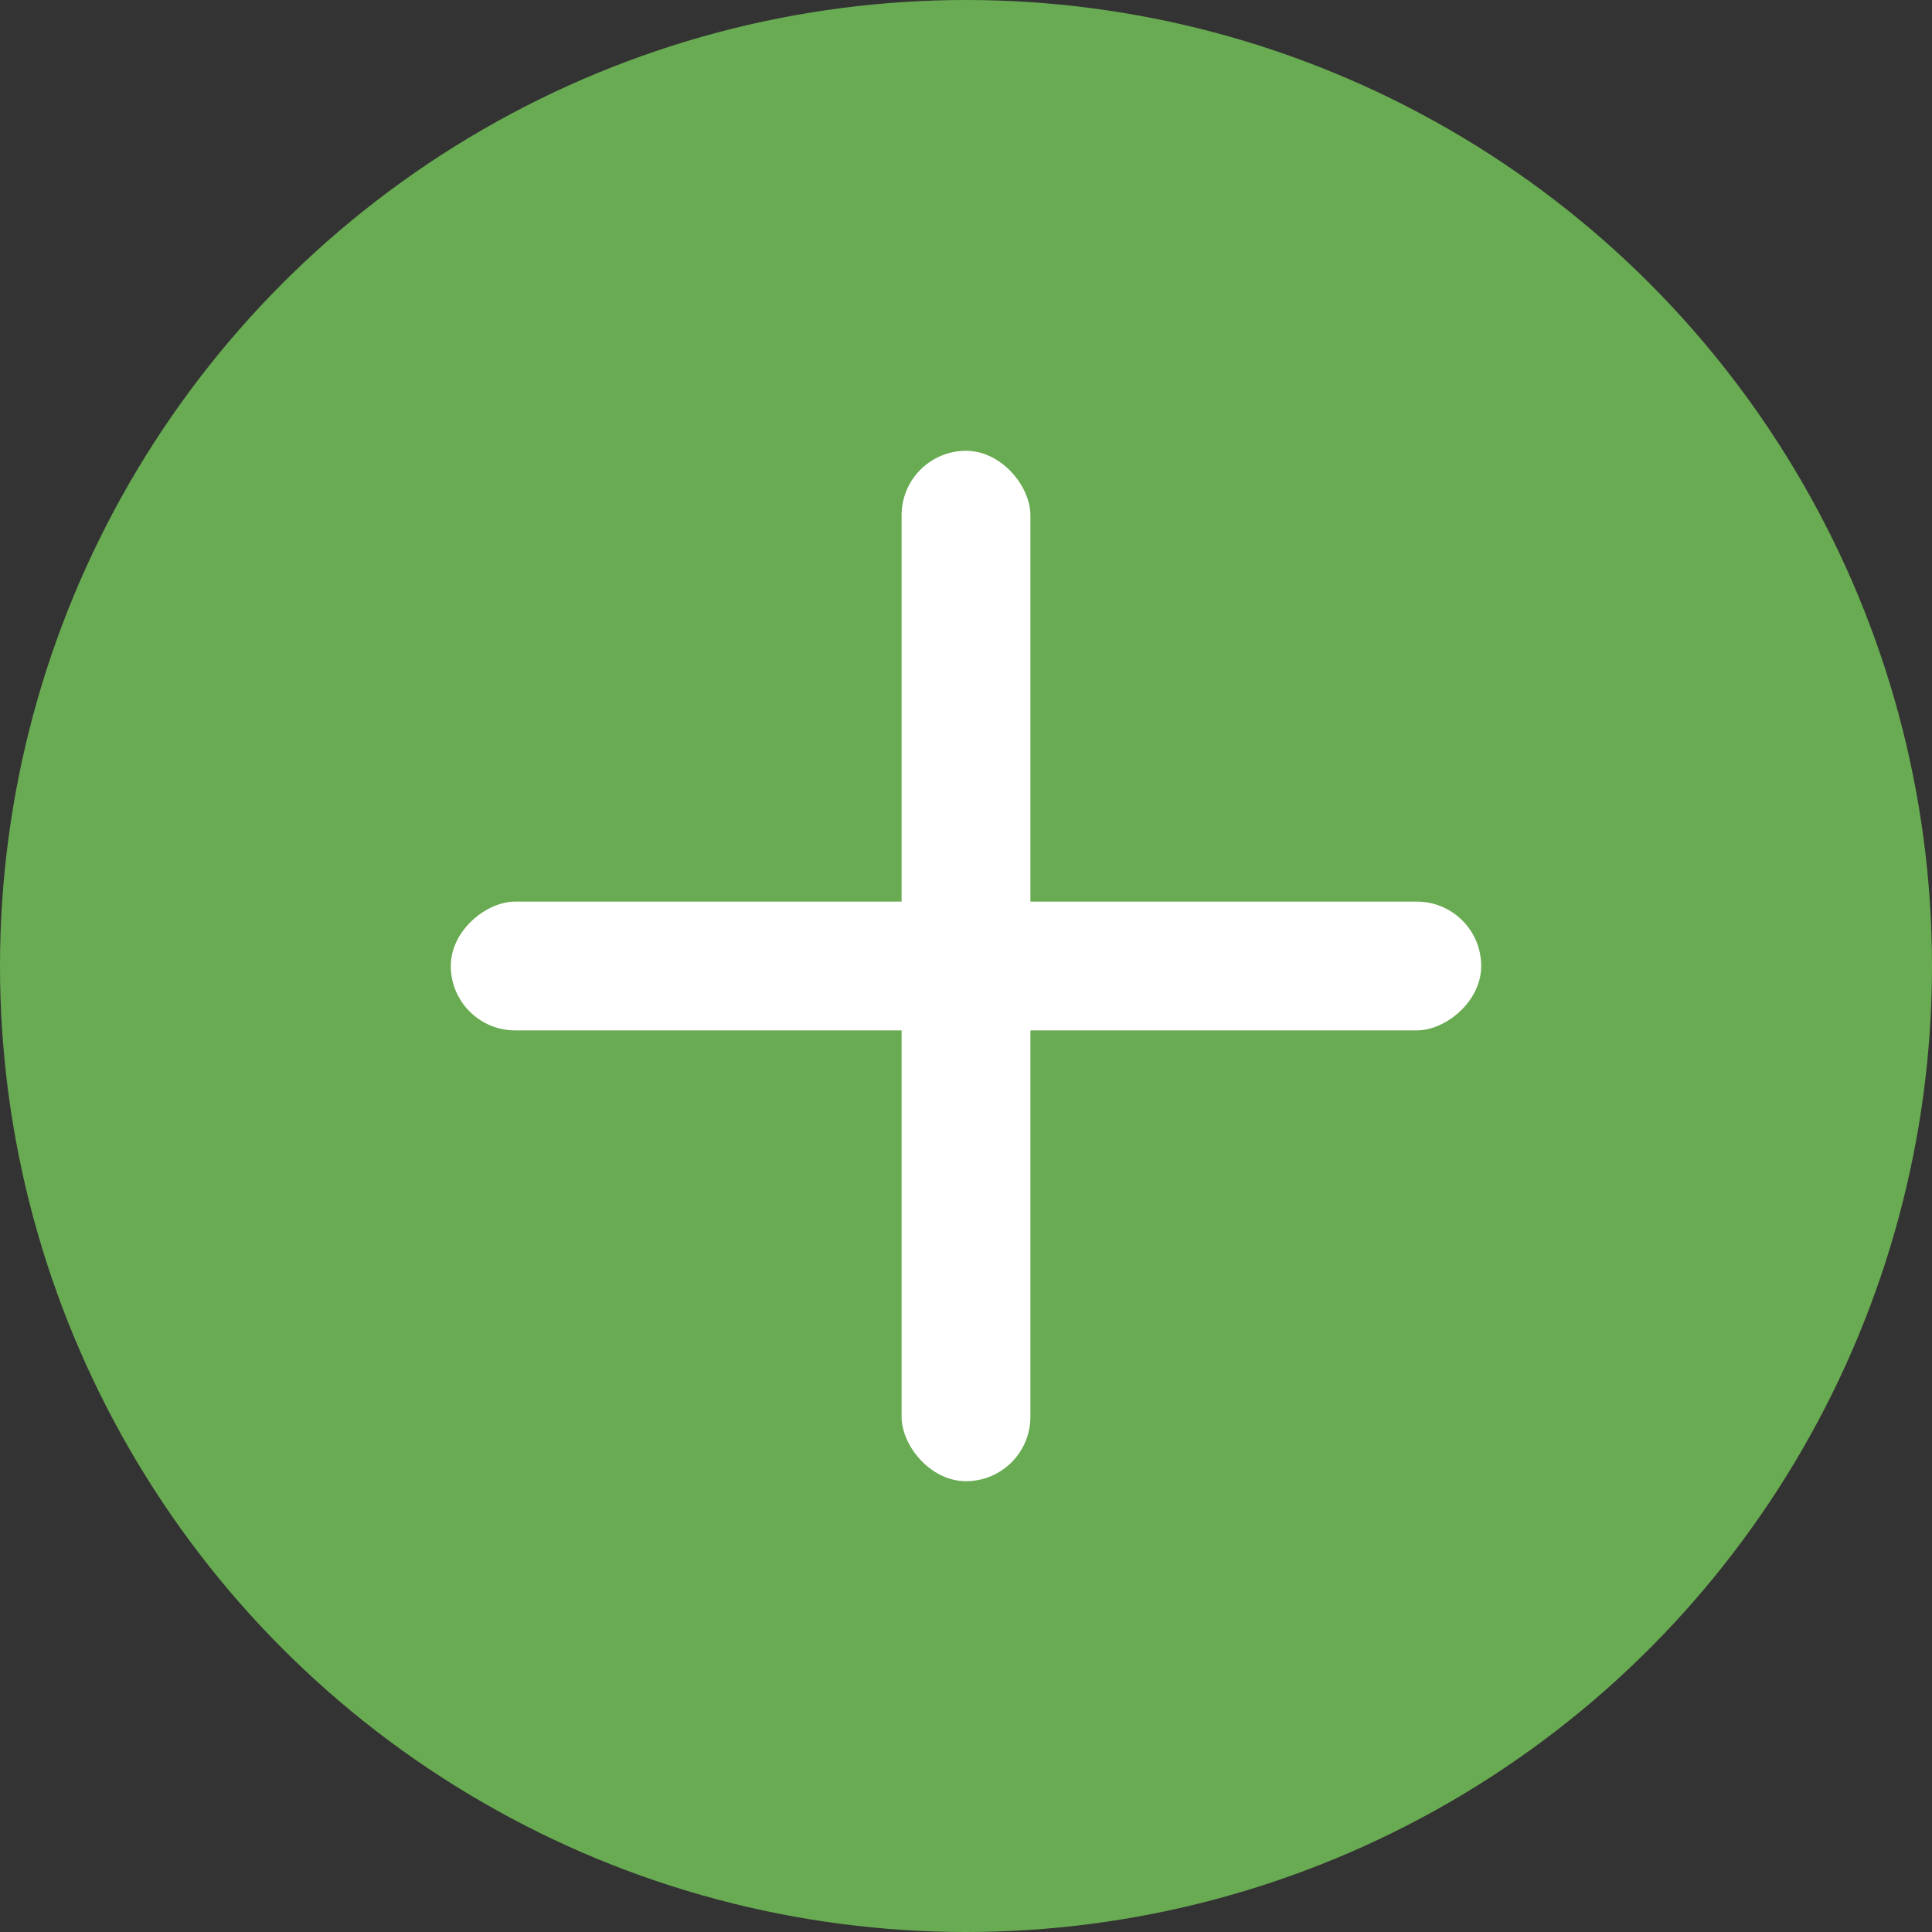 <svg width="30" height="30" viewBox="0 0 30 30" fill="none" xmlns="http://www.w3.org/2000/svg">
<rect x="0" y="0" width="30" height="30" fill="#333333" stroke="none"/>
<circle cx="15" cy="15" r="15" fill="#69AB52"/>
<rect x="14" y="7" width="2" height="16" rx="1" fill="white"/>
<rect x="7" y="16" width="2" height="16" rx="1" transform="rotate(-90 7 16)" fill="white"/>
</svg>
